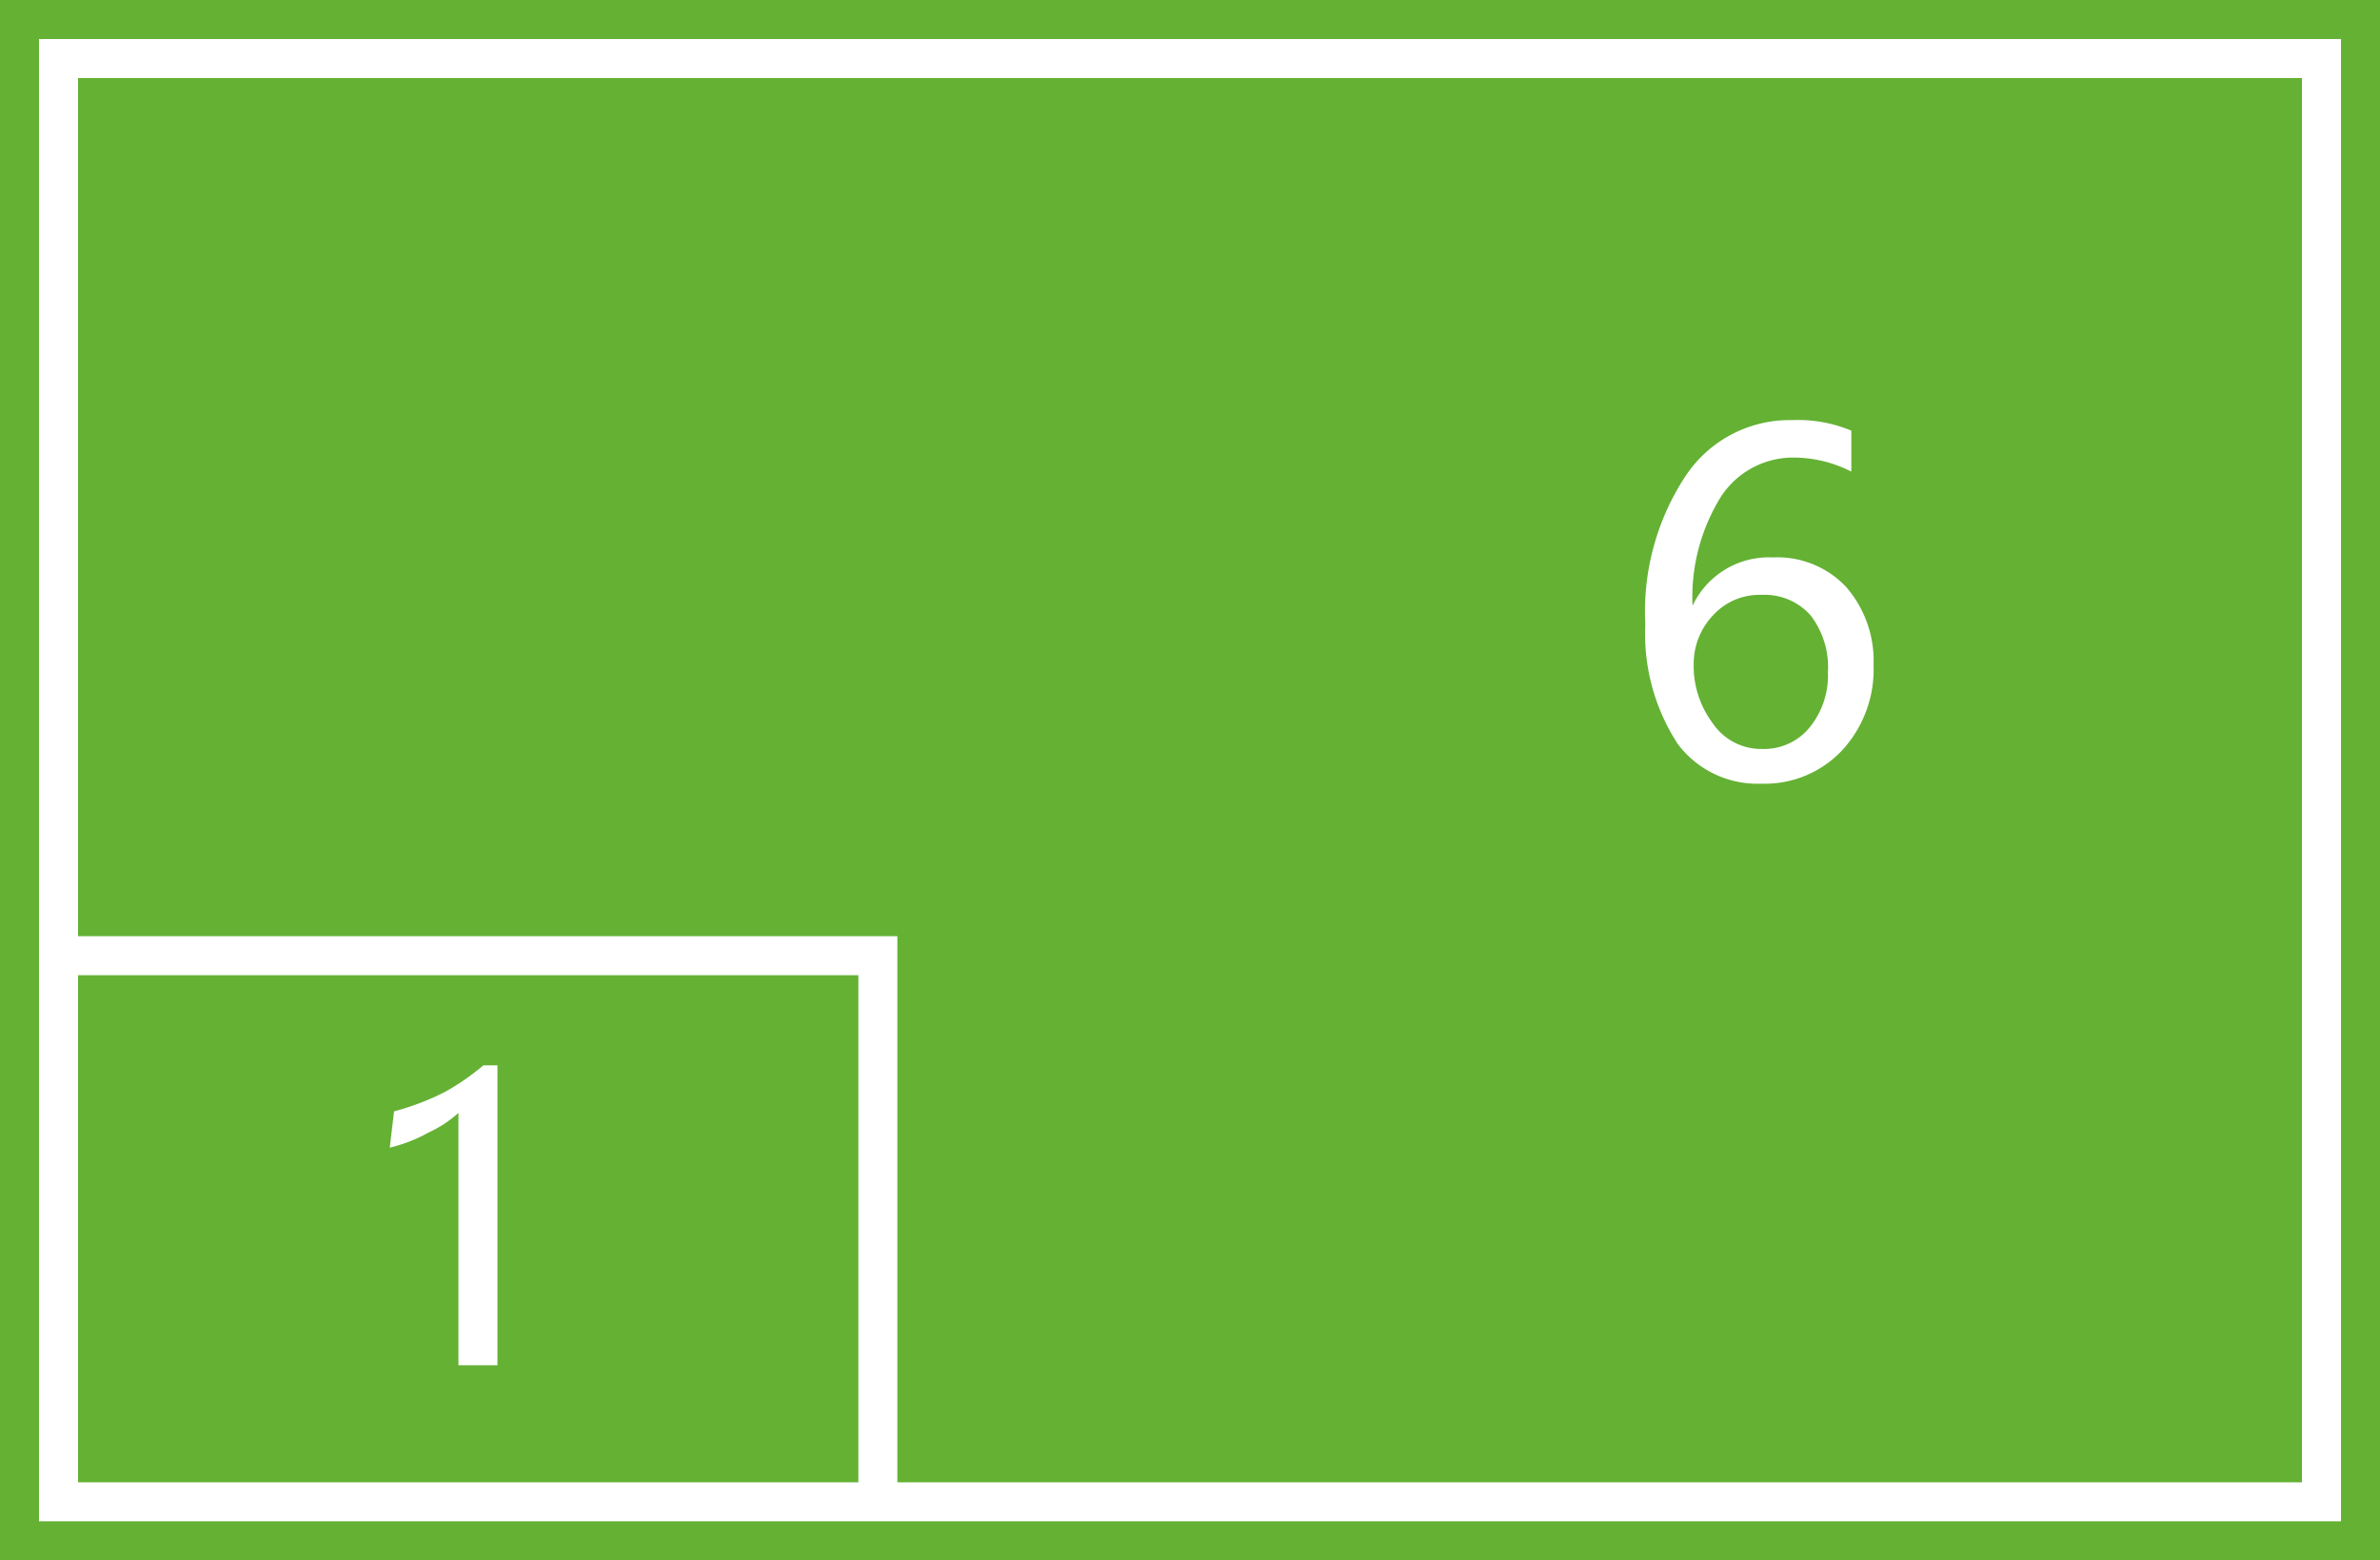 <svg xmlns="http://www.w3.org/2000/svg" viewBox="0 0 61 40"><defs><style>.cls-1{fill:#64b134;}</style></defs><title>G</title><g id="图层_2" data-name="图层 2"><g id="图层_1-2" data-name="图层 1"><path class="cls-1" d="M0,0V40H61V0ZM60,39H1V1H60V39Z"/><path class="cls-1" d="M45.16,19.2a1.51,1.51,0,0,0,1.22-.55,2.11,2.11,0,0,0,.47-1.42,2.18,2.18,0,0,0-.44-1.45,1.57,1.57,0,0,0-1.26-.53,1.61,1.61,0,0,0-1.25.53A1.8,1.8,0,0,0,43.41,17a2.45,2.45,0,0,0,.48,1.53A1.5,1.5,0,0,0,45.16,19.2Z"/><path class="cls-1" d="M2,24H23V39h0V38H59V2H2ZM43.21,12.19a3.2,3.2,0,0,1,2.72-1.42,3.54,3.54,0,0,1,1.52.27v1.05A3.27,3.27,0,0,0,46,11.73a2.21,2.21,0,0,0-1.89,1,4.89,4.89,0,0,0-.73,2.8h0a2.16,2.16,0,0,1,2.06-1.24,2.42,2.42,0,0,1,1.88.76,2.89,2.89,0,0,1,.7,2,3.06,3.06,0,0,1-.81,2.19,2.72,2.72,0,0,1-2.07.85A2.55,2.55,0,0,1,43,19.07,5.17,5.17,0,0,1,42.17,16,6.31,6.31,0,0,1,43.21,12.19Z"/><path class="cls-1" d="M2,38H22V25H2Zm8.1-9.51A6.65,6.65,0,0,0,11.39,28a6.15,6.15,0,0,0,1-.69h.36V35h-1V28.53a3,3,0,0,1-.76.5,3.9,3.9,0,0,1-1,.39Z"/></g></g></svg>